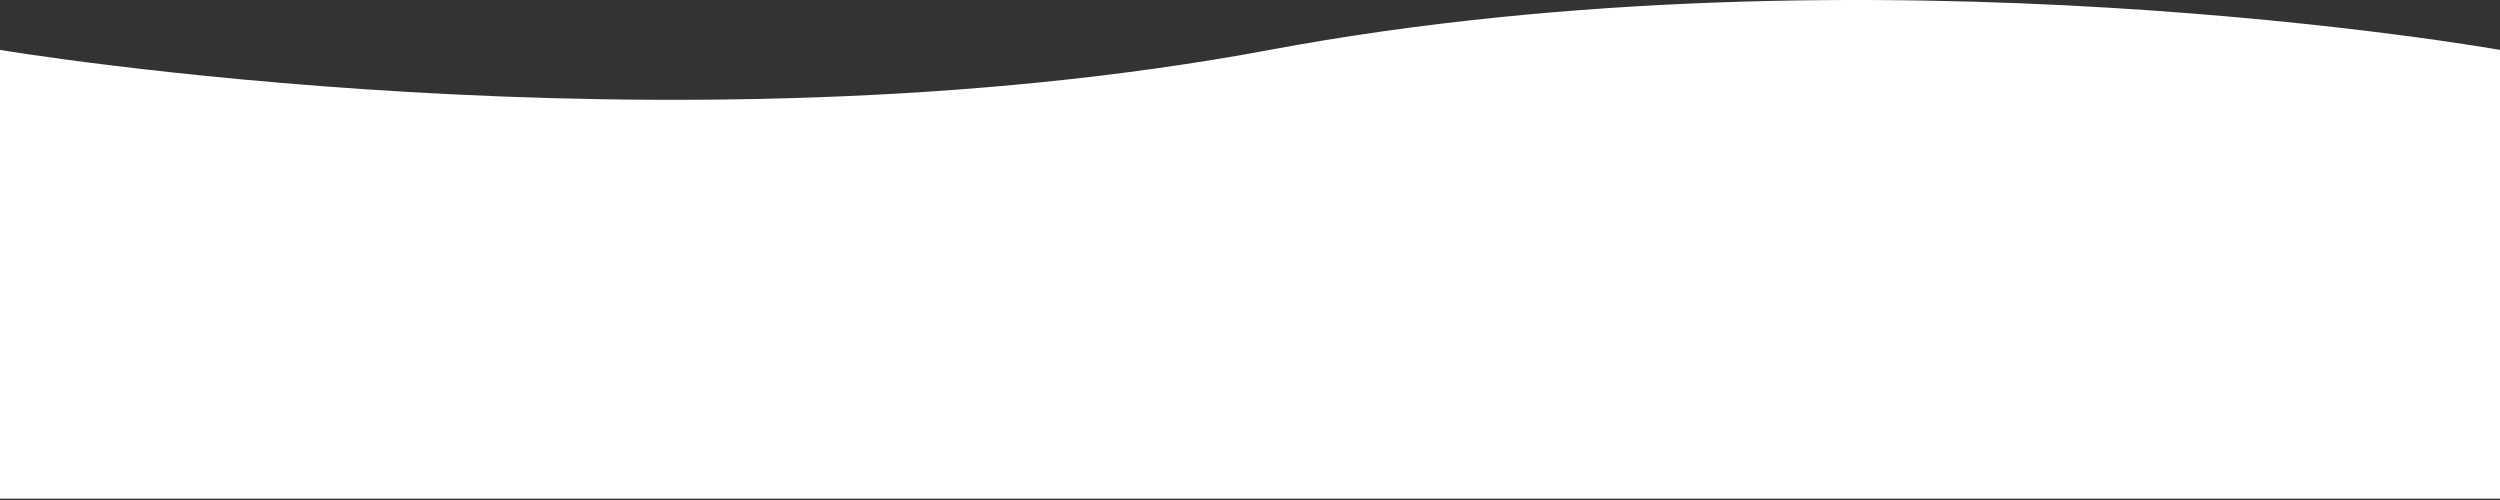 <svg width="1280" height="256" viewBox="0 0 1280 256" fill="none" xmlns="http://www.w3.org/2000/svg">
<rect x="0" y="0" width="1280" height="256" fill="#333333" stroke="none"/>
<path d="M0 25.557C0 25.557 342 83.055 650 25.555C958 -31.945 1280 25.557 1280 25.557V255.312H0V25.557Z" fill="white"/>
</svg>
